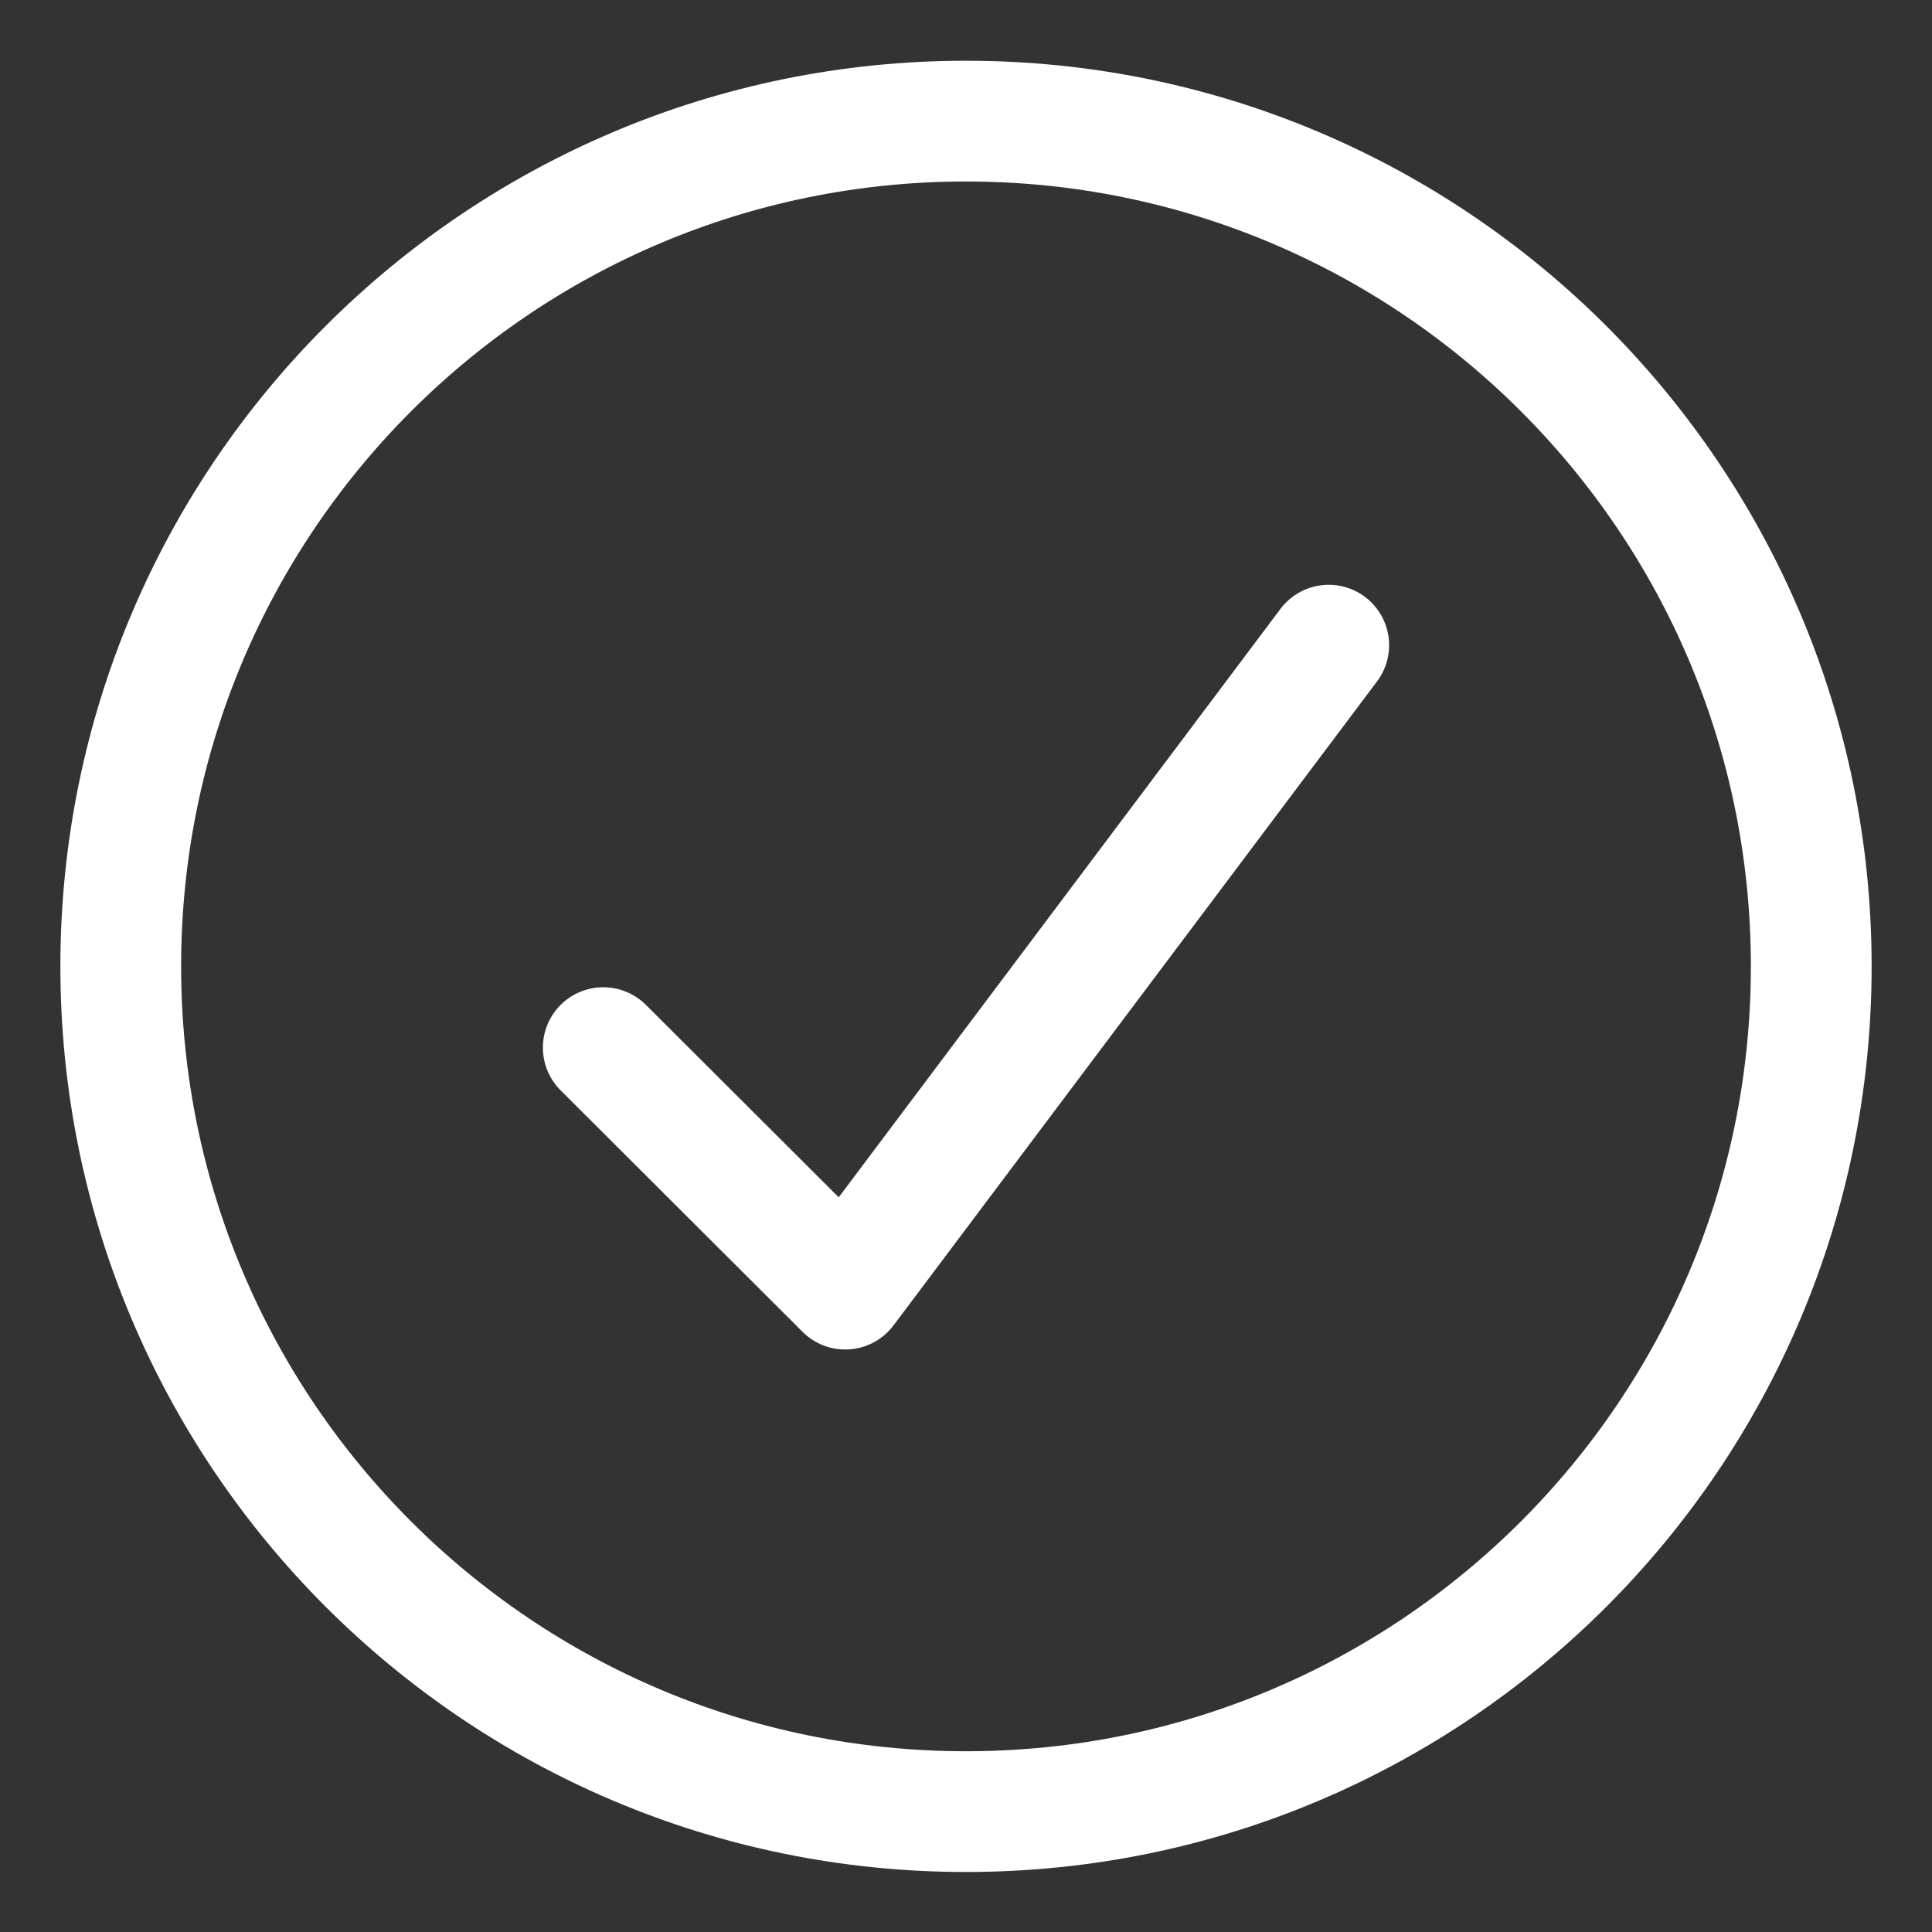 <svg width="16" height="16" viewBox="0 0 16 16" fill="none" xmlns="http://www.w3.org/2000/svg">
<rect x="0" y="0" width="16" height="16" fill="#333333" stroke="none"/>
<path d="M8 15.003C11.866 15.003 15 11.869 15 8.003C15 4.137 11.866 1.003 8 1.003C4.134 1.003 1 4.137 1 8.003C1 11.869 4.134 15.003 8 15.003Z" stroke="white" stroke-linecap="round" stroke-linejoin="round"/>
<path d="M4.996 8.676L7 10.676L11.004 5.343" stroke="white" stroke-linecap="round" stroke-linejoin="round"/>
</svg>
